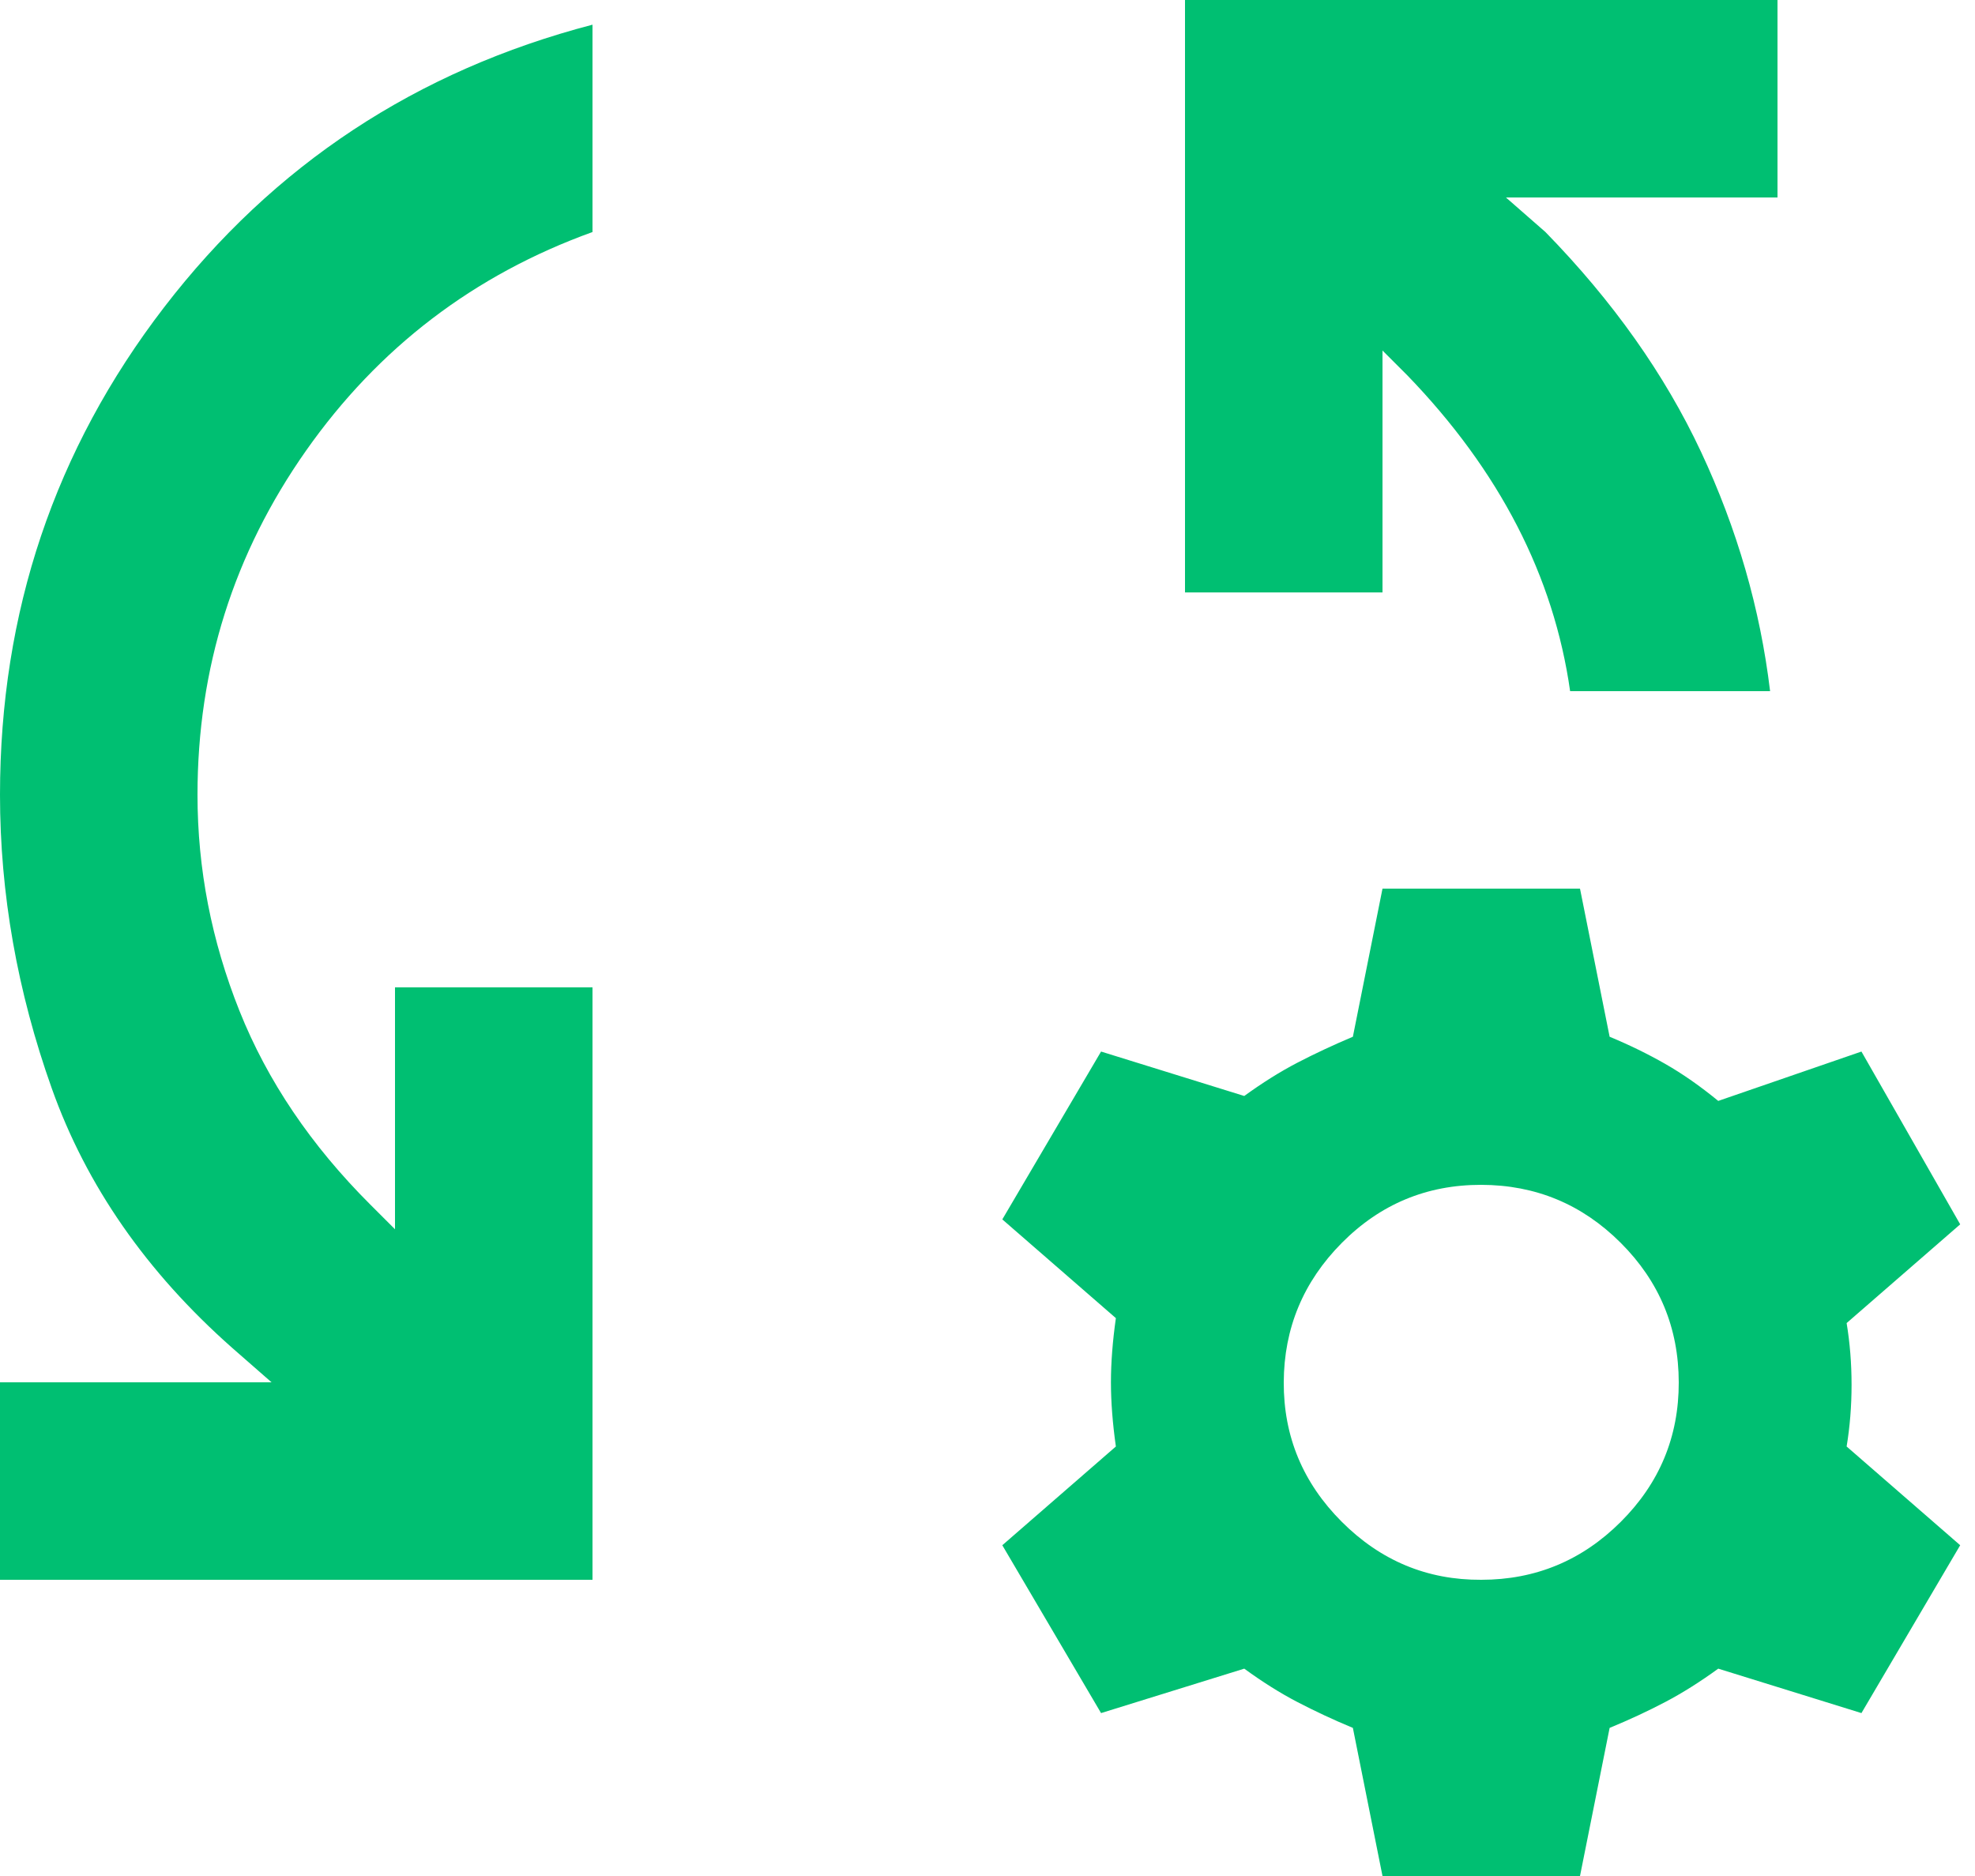 <svg width="20" height="19" viewBox="0 0 20 19" fill="none" xmlns="http://www.w3.org/2000/svg">
<path d="M0 16V14H2.75L2.35 13.65C1.483 12.883 0.875 12.008 0.525 11.025C0.175 10.042 0 9.05 0 8.05C0 6.2 0.554 4.554 1.662 3.112C2.77 1.67 4.216 0.716 6 0.25V2.35C4.8 2.783 3.833 3.521 3.1 4.563C2.367 5.605 2 6.767 2 8.05C2 8.8 2.142 9.529 2.425 10.238C2.708 10.947 3.15 11.601 3.75 12.2L4 12.45V10H6V16H0ZM17.925 7H15.9C15.817 6.417 15.638 5.858 15.363 5.325C15.088 4.792 14.717 4.283 14.25 3.8L14 3.55V6H12V0H18V2H15.25L15.65 2.35C16.333 3.05 16.858 3.792 17.225 4.575C17.592 5.358 17.825 6.167 17.925 7ZM14 19L13.7 17.5C13.5 17.417 13.313 17.329 13.138 17.238C12.963 17.147 12.784 17.034 12.6 16.9L11.15 17.35L10.15 15.65L11.3 14.65C11.267 14.417 11.25 14.2 11.25 14C11.25 13.8 11.267 13.583 11.3 13.35L10.15 12.35L11.15 10.65L12.6 11.1C12.783 10.967 12.963 10.854 13.138 10.763C13.313 10.672 13.501 10.584 13.7 10.5L14 9H16L16.3 10.5C16.5 10.583 16.688 10.675 16.863 10.775C17.038 10.875 17.217 11 17.4 11.15L18.85 10.65L19.85 12.4L18.7 13.4C18.733 13.6 18.75 13.808 18.75 14.025C18.75 14.242 18.733 14.45 18.7 14.65L19.85 15.65L18.85 17.35L17.4 16.9C17.217 17.033 17.038 17.146 16.863 17.238C16.688 17.33 16.501 17.417 16.3 17.5L16 19H14ZM15 16C15.55 16 16.021 15.804 16.413 15.413C16.805 15.022 17.001 14.551 17 14C16.999 13.449 16.804 12.979 16.413 12.588C16.022 12.197 15.551 12.001 15 12C14.449 11.999 13.978 12.195 13.588 12.588C13.198 12.981 13.002 13.452 13 14C12.998 14.548 13.194 15.019 13.588 15.413C13.982 15.807 14.453 16.003 15 16Z" fill="#00BF72"/>
</svg>
